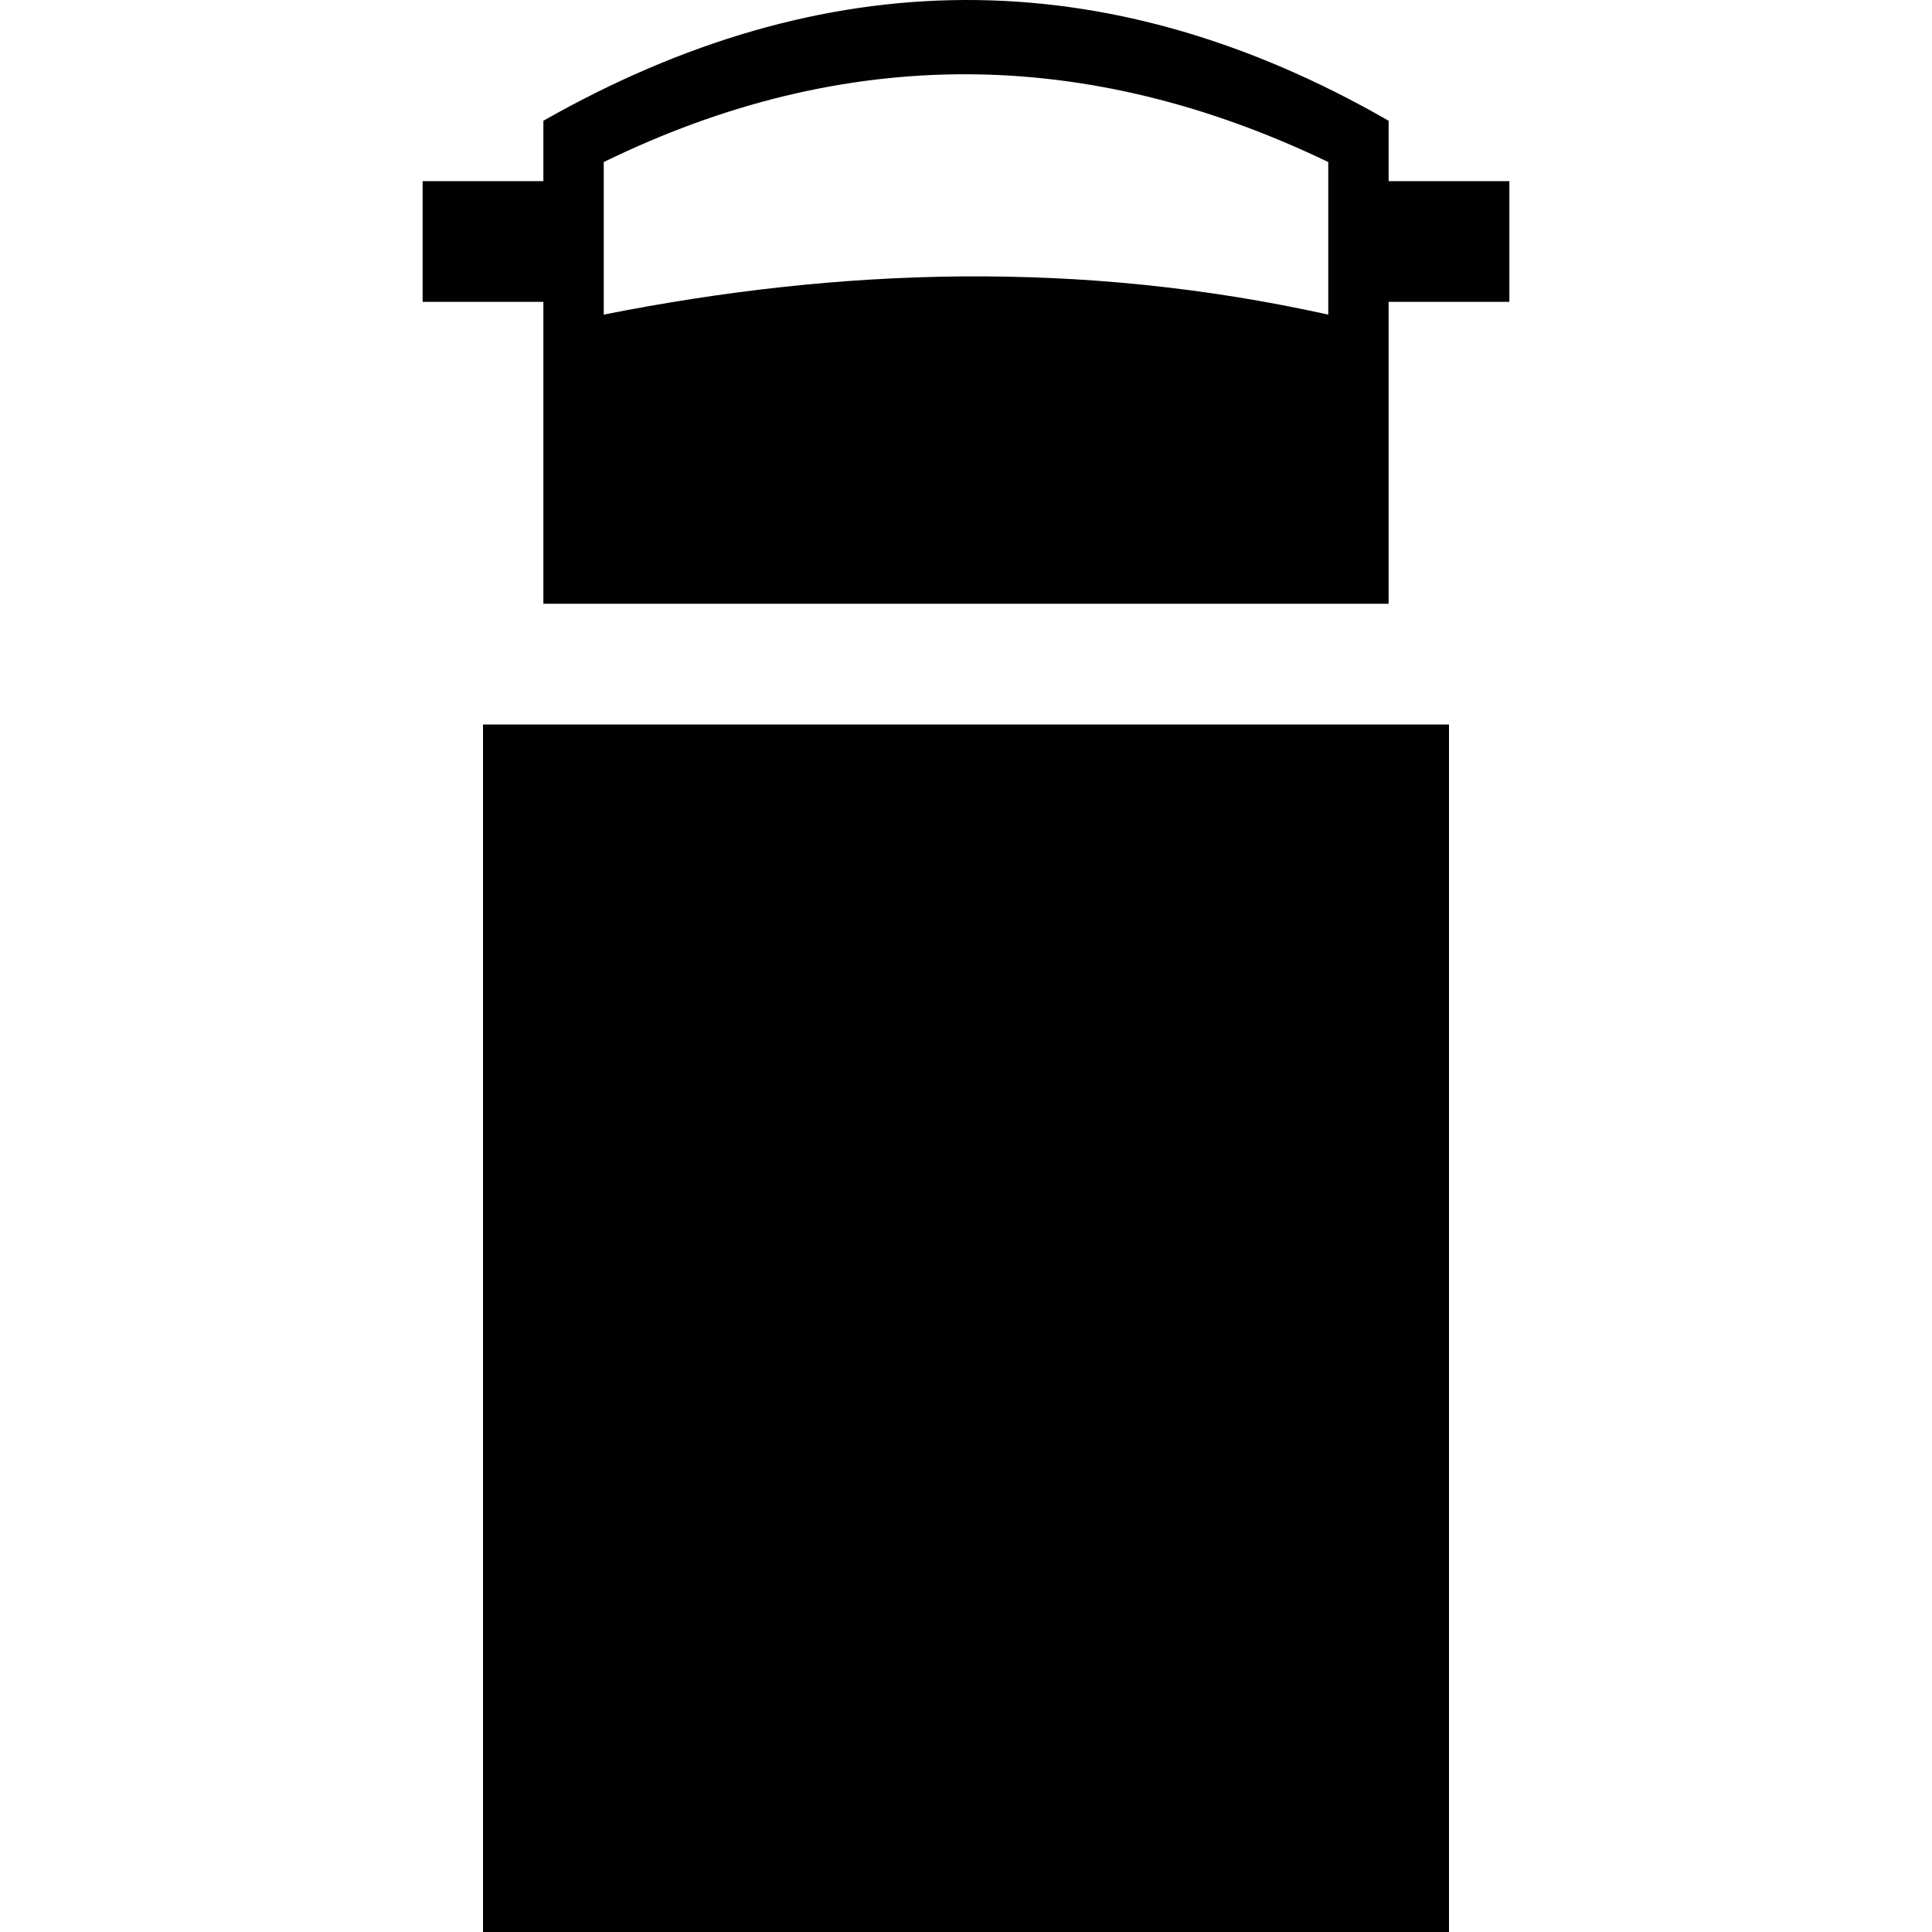 <?xml version="1.0" encoding="UTF-8"?>
<svg xmlns="http://www.w3.org/2000/svg" xmlns:xlink="http://www.w3.org/1999/xlink" width="32" height="32" viewBox="0 0 32 32" version="1.1">
<g id="surface1">
<path style=" stroke:none;fill-rule:evenodd;fill:rgb(0%,0%,0%);fill-opacity:0.996;" d="M 15.977 0 C 13.645 0.008 11.316 0.684 9 2 L 9 3 L 7 3 L 7 5 L 9 5 L 9 10 L 23 10 L 23 5 L 25 5 L 25 3 L 23 3 L 23 2 C 20.648 0.648 18.309 -0.008 15.977 0 Z M 16 1.23 C 18 1.234 20 1.723 22 2.684 L 22 5.211 C 17.895 4.301 13.91 4.434 10 5.211 L 10 2.684 C 12 1.707 14 1.227 16 1.23 Z M 8 12 L 8 32 L 24 32 L 24 12 Z M 8 12 "/>
</g>
</svg>

